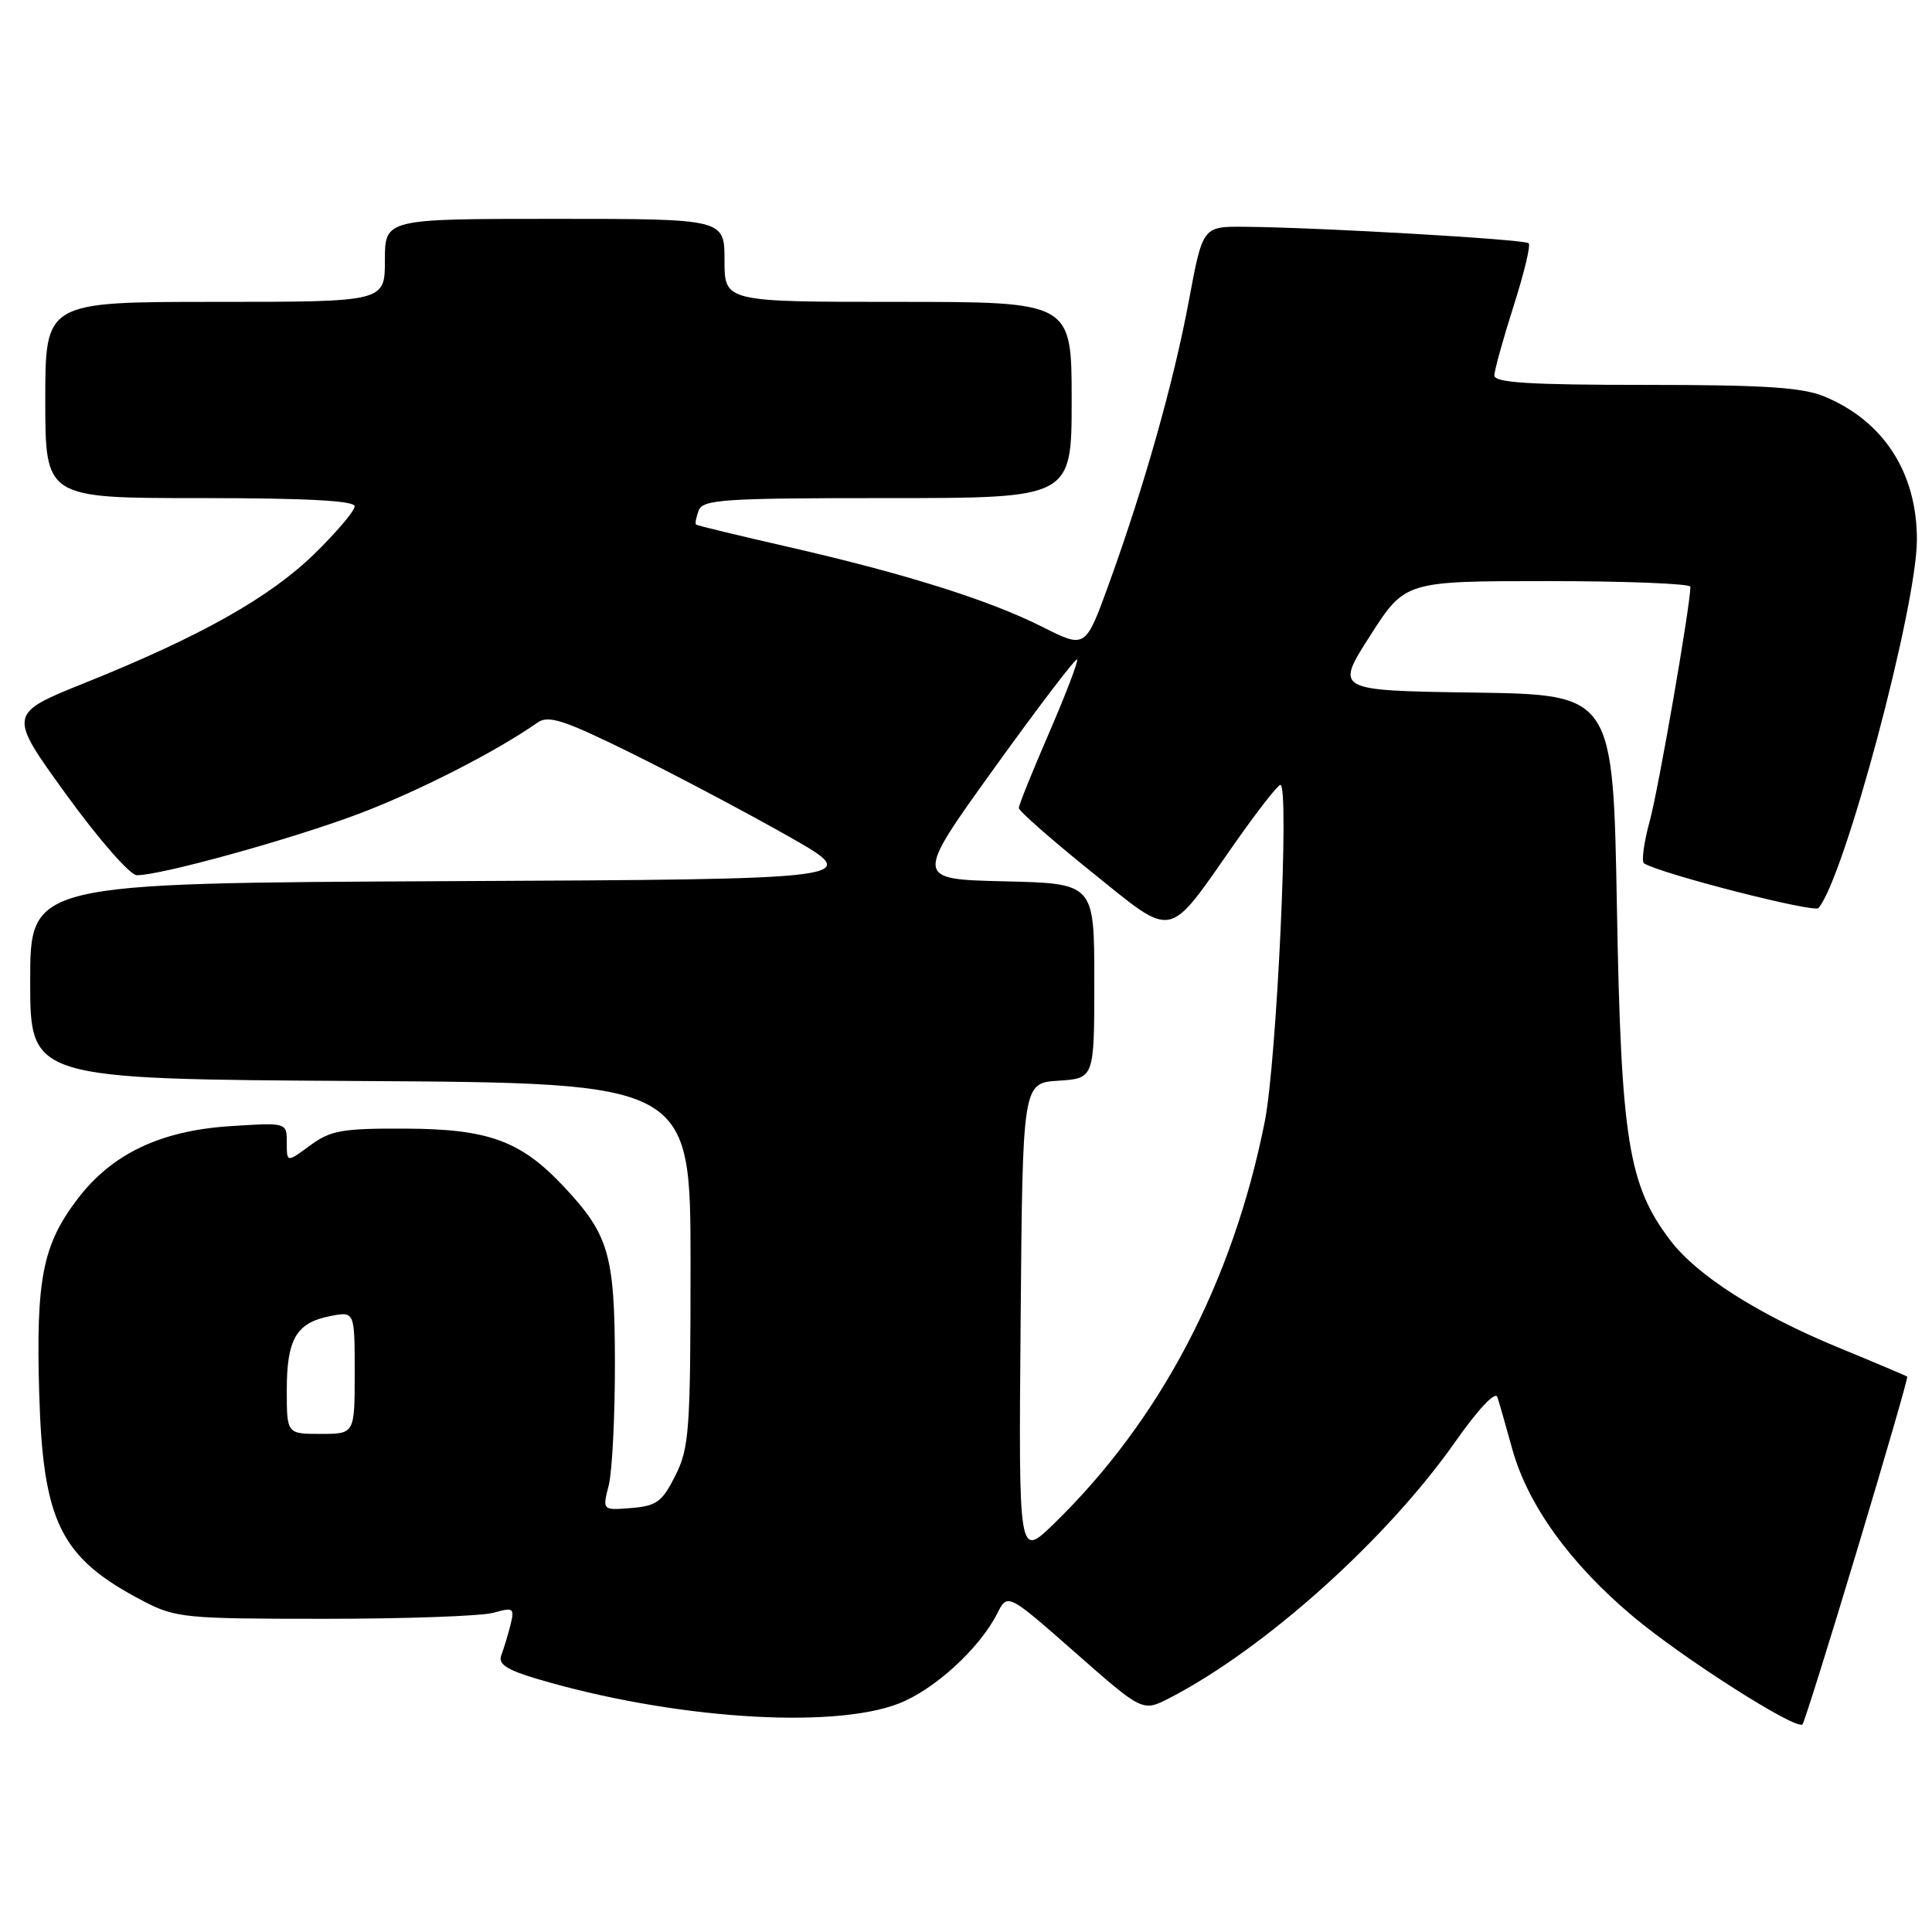 <?xml version="1.0" encoding="UTF-8" standalone="no"?>
<!DOCTYPE svg PUBLIC "-//W3C//DTD SVG 1.1//EN" "http://www.w3.org/Graphics/SVG/1.1/DTD/svg11.dtd" >
<svg xmlns="http://www.w3.org/2000/svg" xmlns:xlink="http://www.w3.org/1999/xlink" version="1.1" viewBox="0 0 256 256">
 <g >
 <path fill="currentColor"
d=" M 246.09 205.34 C 249.85 192.84 252.84 182.52 252.72 182.41 C 252.60 182.31 248.47 180.56 243.56 178.54 C 232.97 174.17 224.88 169.02 221.36 164.40 C 215.76 157.06 214.80 151.10 214.25 120.27 C 213.74 92.04 213.74 92.04 195.32 91.77 C 176.90 91.50 176.90 91.50 181.54 84.25 C 186.18 77.00 186.18 77.00 205.09 77.00 C 215.49 77.00 224.00 77.34 223.99 77.75 C 223.95 80.41 219.78 104.44 218.61 108.75 C 217.82 111.63 217.48 114.18 217.84 114.40 C 220.12 115.80 240.39 120.99 240.96 120.32 C 244.40 116.31 254.00 80.35 254.00 71.51 C 254.00 62.63 249.61 55.82 241.77 52.55 C 238.84 51.33 233.85 51.00 218.03 51.00 C 202.67 51.00 198.00 50.71 198.01 49.75 C 198.02 49.06 199.16 44.95 200.54 40.61 C 201.93 36.28 202.84 32.50 202.56 32.23 C 202.05 31.71 174.70 30.13 164.93 30.05 C 159.37 30.00 159.37 30.00 157.55 39.75 C 155.53 50.60 151.66 64.30 146.95 77.33 C 143.83 85.94 143.83 85.94 138.17 83.09 C 131.09 79.52 120.01 76.03 104.50 72.48 C 97.90 70.97 92.38 69.64 92.23 69.51 C 92.08 69.39 92.24 68.55 92.58 67.64 C 93.14 66.18 95.90 66.00 117.61 66.00 C 142.00 66.00 142.00 66.00 142.00 53.00 C 142.00 40.00 142.00 40.00 119.00 40.00 C 96.00 40.00 96.00 40.00 96.00 34.50 C 96.00 29.00 96.00 29.00 73.50 29.00 C 51.00 29.00 51.00 29.00 51.00 34.50 C 51.00 40.00 51.00 40.00 28.50 40.00 C 6.00 40.00 6.00 40.00 6.00 53.00 C 6.00 66.00 6.00 66.00 26.50 66.00 C 40.59 66.00 47.00 66.34 47.00 67.09 C 47.00 67.68 44.61 70.51 41.68 73.37 C 35.74 79.17 26.57 84.33 11.29 90.47 C 1.04 94.59 1.04 94.59 8.77 105.27 C 13.03 111.16 17.23 115.96 18.12 115.97 C 21.19 116.02 38.51 111.23 47.50 107.85 C 55.35 104.89 65.71 99.61 71.24 95.74 C 72.69 94.73 74.73 95.40 83.74 99.84 C 89.66 102.77 99.00 107.71 104.50 110.83 C 114.50 116.50 114.50 116.50 59.25 116.76 C 4.00 117.02 4.00 117.02 4.00 130.00 C 4.00 142.98 4.00 142.98 47.75 143.24 C 91.50 143.50 91.50 143.50 91.50 167.50 C 91.50 189.50 91.33 191.83 89.50 195.50 C 87.75 199.00 87.02 199.54 83.66 199.82 C 79.81 200.13 79.81 200.13 80.66 196.82 C 81.12 194.99 81.49 187.65 81.48 180.50 C 81.45 166.19 80.69 163.60 74.64 157.16 C 69.00 151.17 64.71 149.60 53.84 149.55 C 45.32 149.51 43.82 149.77 41.09 151.78 C 38.00 154.06 38.00 154.06 38.00 151.40 C 38.00 148.74 38.00 148.74 30.53 149.22 C 21.30 149.81 14.83 152.88 10.29 158.85 C 5.66 164.91 4.76 169.46 5.19 184.45 C 5.68 201.77 8.01 206.44 19.00 212.16 C 23.27 214.38 24.50 214.50 43.00 214.50 C 53.73 214.50 63.79 214.14 65.37 213.70 C 68.06 212.95 68.20 213.06 67.63 215.36 C 67.29 216.71 66.74 218.50 66.42 219.34 C 65.98 220.50 67.13 221.26 71.17 222.46 C 88.89 227.72 110.15 229.18 119.06 225.74 C 123.80 223.91 129.79 218.44 132.14 213.79 C 133.51 211.09 133.51 211.09 142.46 218.96 C 151.40 226.83 151.40 226.83 154.95 225.01 C 167.56 218.50 183.73 204.01 192.84 191.03 C 195.88 186.70 198.15 184.30 198.41 185.12 C 198.66 185.88 199.55 188.99 200.39 192.03 C 202.44 199.41 208.04 207.18 216.36 214.17 C 222.98 219.73 238.02 229.31 238.84 228.49 C 239.06 228.27 242.33 217.85 246.09 205.34 Z  M 135.24 174.97 C 135.50 143.50 135.50 143.50 140.25 143.20 C 145.00 142.89 145.00 142.89 145.00 129.98 C 145.00 117.06 145.00 117.06 133.08 116.78 C 121.16 116.50 121.16 116.50 131.76 101.76 C 137.59 93.66 142.52 87.19 142.72 87.38 C 142.91 87.58 141.25 91.92 139.04 97.04 C 136.82 102.16 135.00 106.67 135.00 107.06 C 135.00 107.46 139.31 111.25 144.57 115.48 C 155.75 124.47 154.53 124.71 163.59 111.78 C 166.59 107.50 169.32 104.00 169.66 104.00 C 170.88 104.00 169.18 140.61 167.59 148.61 C 163.35 169.91 153.73 188.24 139.58 201.97 C 134.97 206.44 134.97 206.44 135.24 174.97 Z  M 38.00 184.19 C 38.00 177.43 39.26 175.27 43.75 174.39 C 47.00 173.75 47.00 173.75 47.00 181.88 C 47.00 190.00 47.00 190.00 42.50 190.00 C 38.00 190.00 38.00 190.00 38.00 184.19 Z "/>
</g>
</svg>